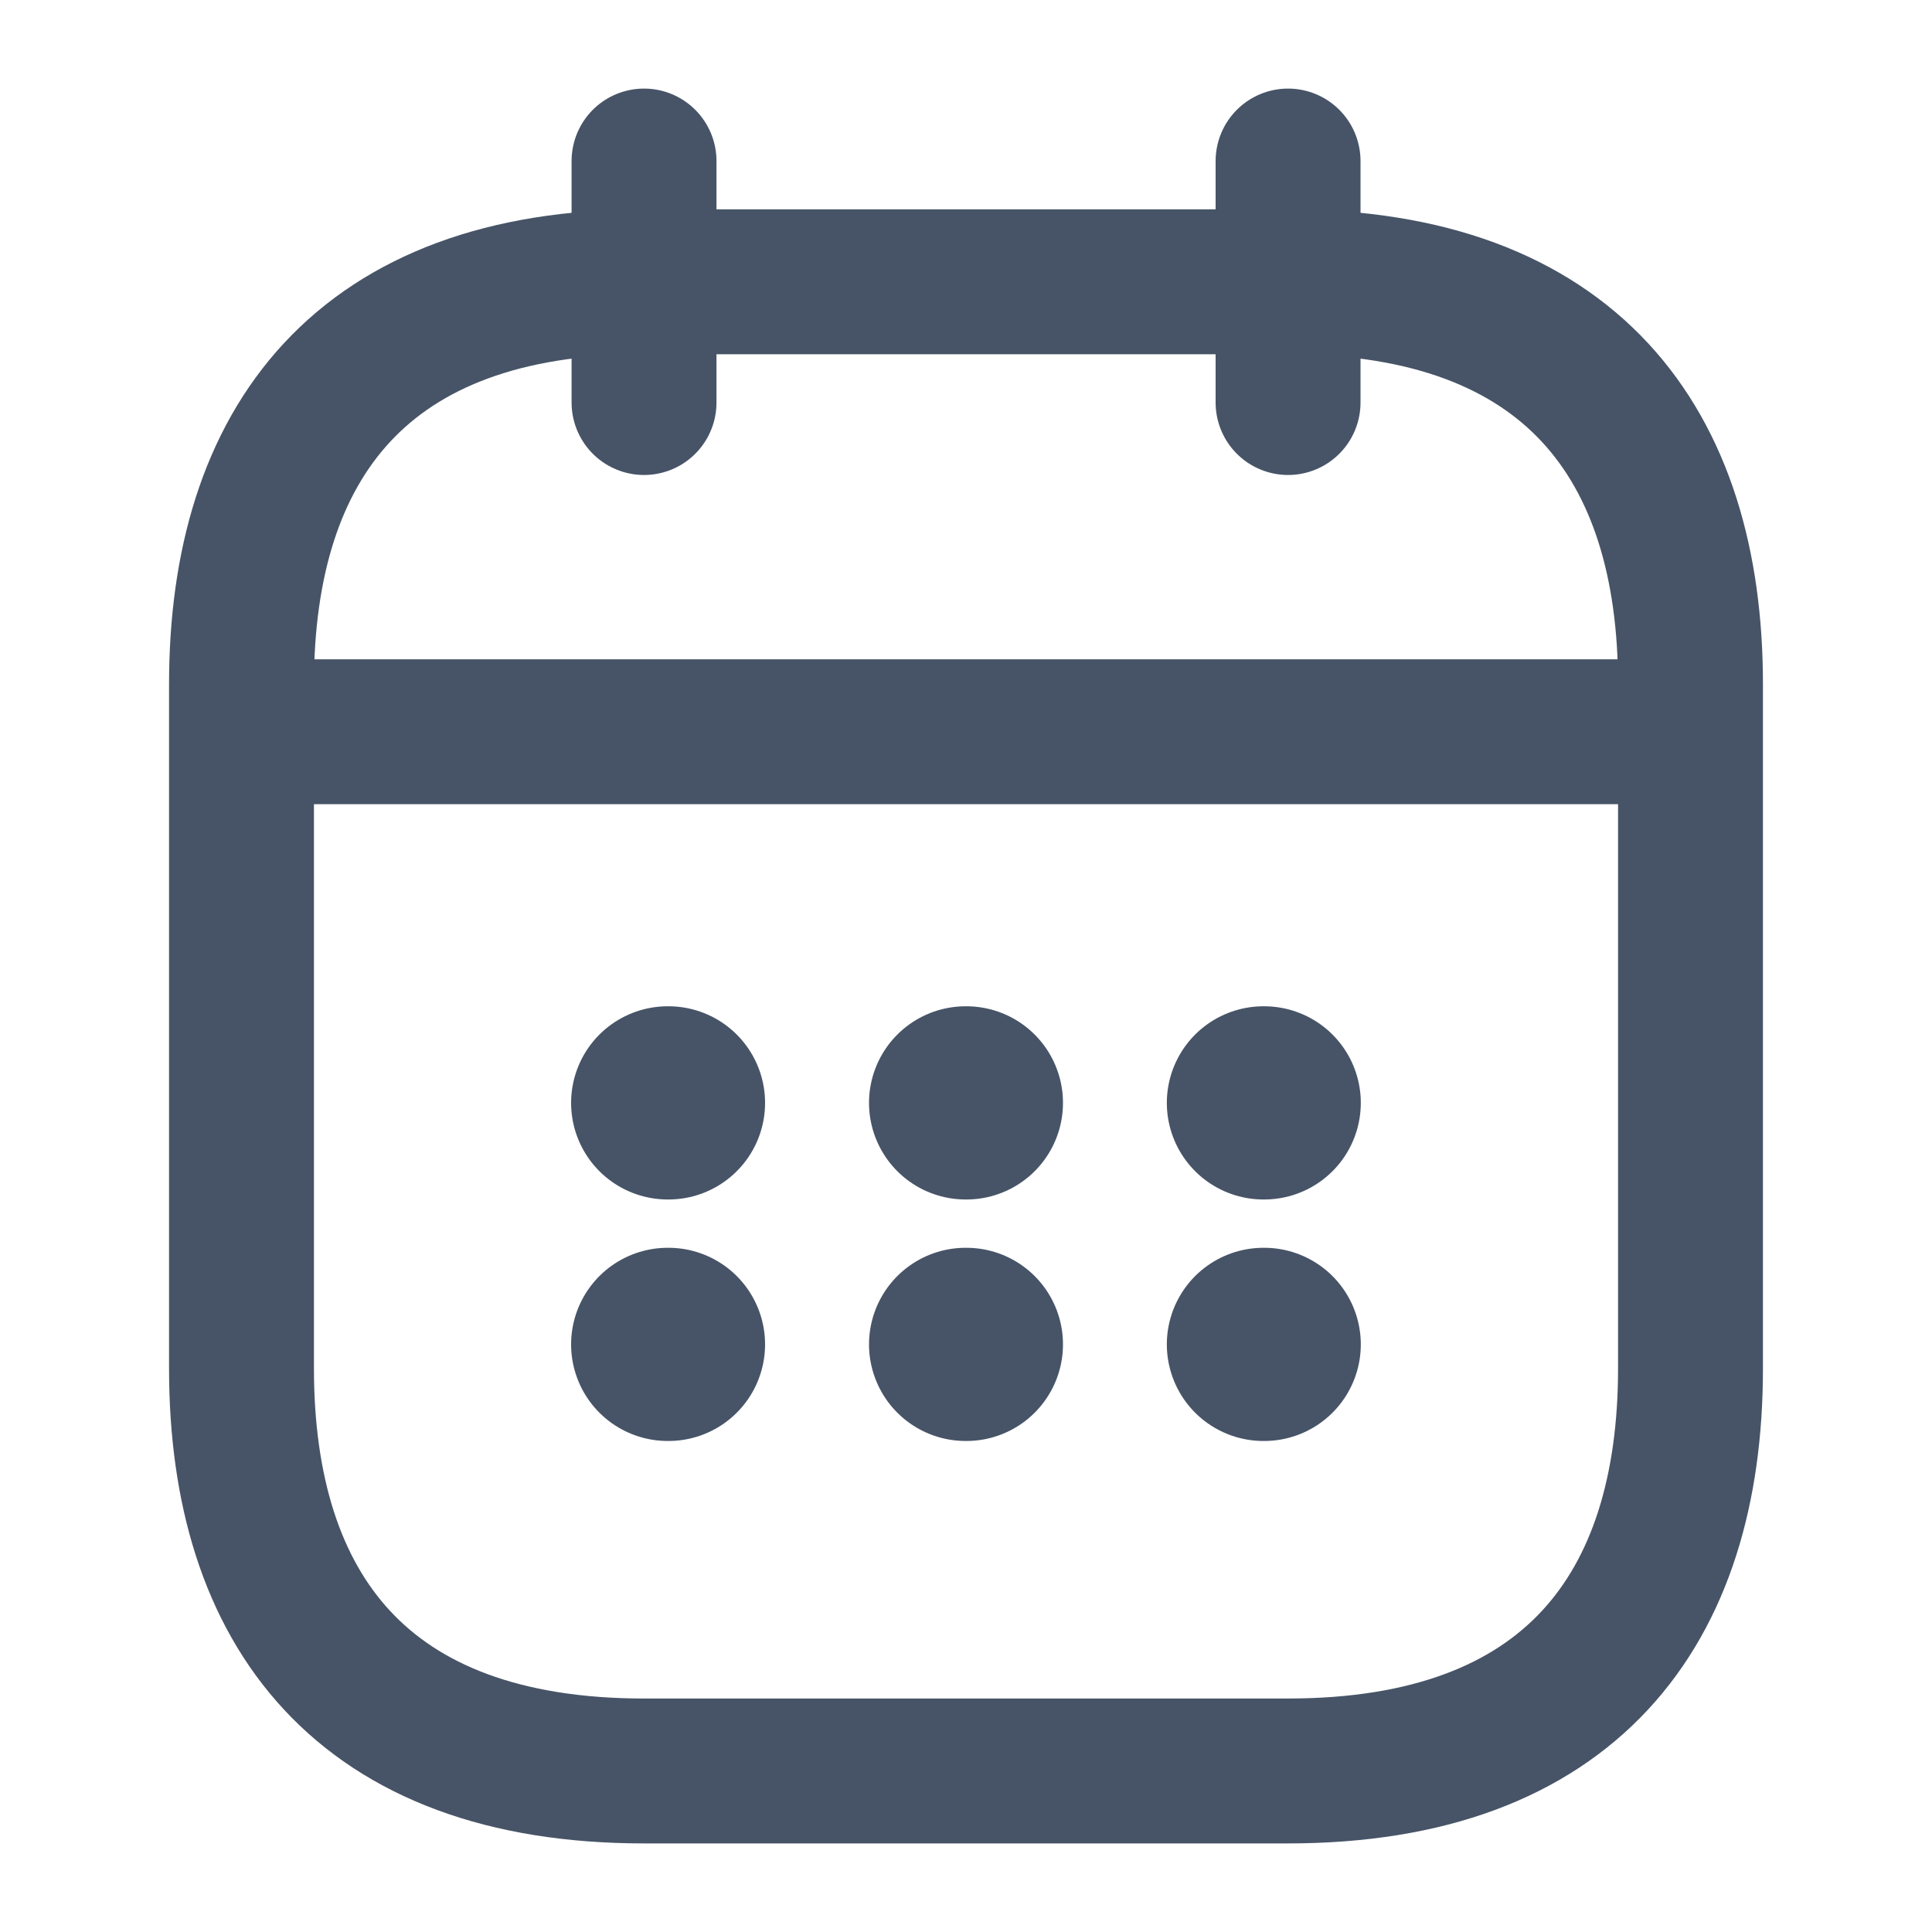 <svg width="20" height="20" viewBox="0 0 20 20" fill="none" xmlns="http://www.w3.org/2000/svg">
<path d="M6.667 1.667V4.167" stroke="#475467" stroke-width="1.5" stroke-miterlimit="10" stroke-linecap="round" stroke-linejoin="round"/>
<path d="M13.334 1.667V4.167" stroke="#475467" stroke-width="1.5" stroke-miterlimit="10" stroke-linecap="round" stroke-linejoin="round"/>
<path d="M2.917 7.575H17.083" stroke="#475467" stroke-width="1.5" stroke-miterlimit="10" stroke-linecap="round" stroke-linejoin="round"/>
<path d="M17.5 7.083V14.167C17.5 16.667 16.25 18.333 13.333 18.333H6.667C3.75 18.333 2.5 16.667 2.5 14.167V7.083C2.5 4.583 3.75 2.917 6.667 2.917H13.333C16.25 2.917 17.5 4.583 17.5 7.083Z" stroke="#475467" stroke-width="1.5" stroke-miterlimit="10" stroke-linecap="round" stroke-linejoin="round"/>
<path d="M13.079 11.417H13.087" stroke="#475467" stroke-width="2" stroke-linecap="round" stroke-linejoin="round"/>
<path d="M13.079 13.917H13.087" stroke="#475467" stroke-width="2" stroke-linecap="round" stroke-linejoin="round"/>
<path d="M9.996 11.417H10.004" stroke="#475467" stroke-width="2" stroke-linecap="round" stroke-linejoin="round"/>
<path d="M9.996 13.917H10.004" stroke="#475467" stroke-width="2" stroke-linecap="round" stroke-linejoin="round"/>
<path d="M6.912 11.417H6.92" stroke="#475467" stroke-width="2" stroke-linecap="round" stroke-linejoin="round"/>
<path d="M6.912 13.917H6.92" stroke="#475467" stroke-width="2" stroke-linecap="round" stroke-linejoin="round"/>
</svg>
